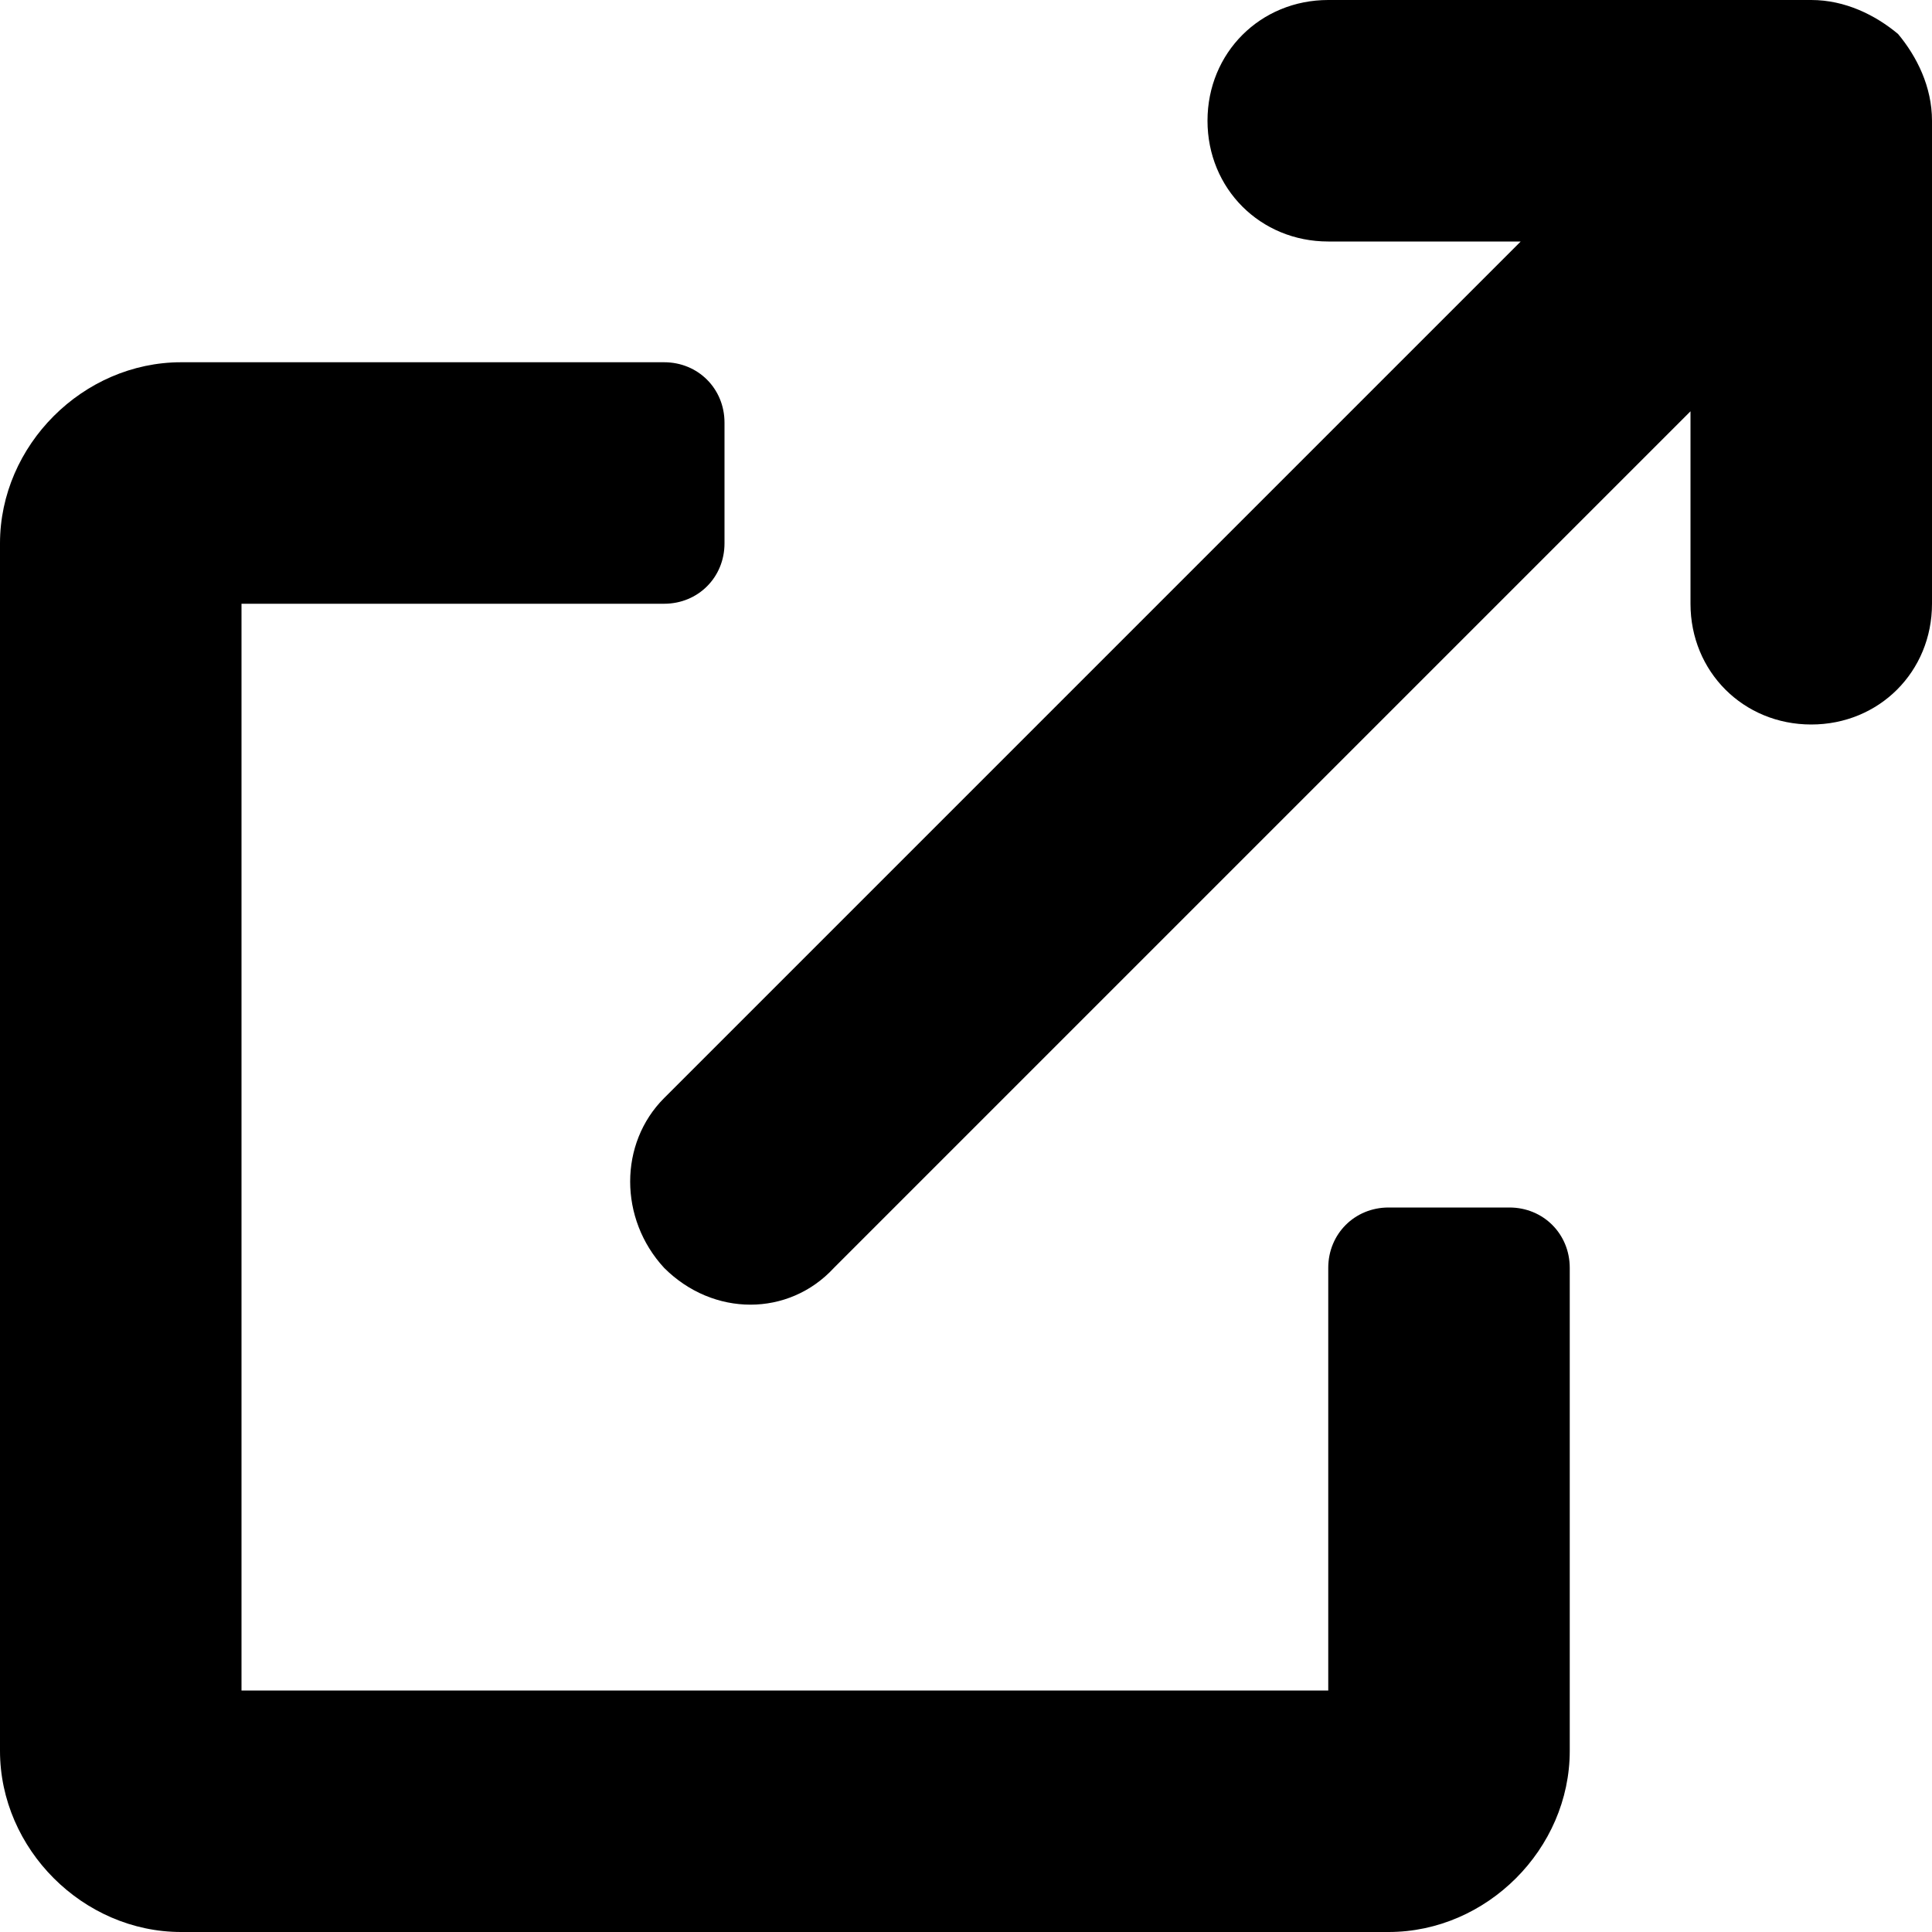 <svg xmlns="http://www.w3.org/2000/svg" viewBox="0 0 512 512"><!-- Font Awesome Pro 6.0.0-alpha1 by @fontawesome - https://fontawesome.com License - https://fontawesome.com/license (Commercial License) --><path d="M400 320H368C359 320 352 327 352 336V448H64V160H176C185 160 192 153 192 144V112C192 103 185 96 176 96H48C22 96 0 118 0 144V464C0 490 22 512 48 512H368C394 512 416 490 416 464V336C416 327 409 320 400 320ZM503 9C497 4 489 0 480 0H352C334 0 320 14 320 32V32C320 50 334 64 352 64H403L176 291C164 303 164 323 176 336L176 336C189 349 209 349 221 336L448 109V160C448 178 462 192 480 192H480C498 192 512 178 512 160V32C512 23 508 15 503 9Z"/></svg>